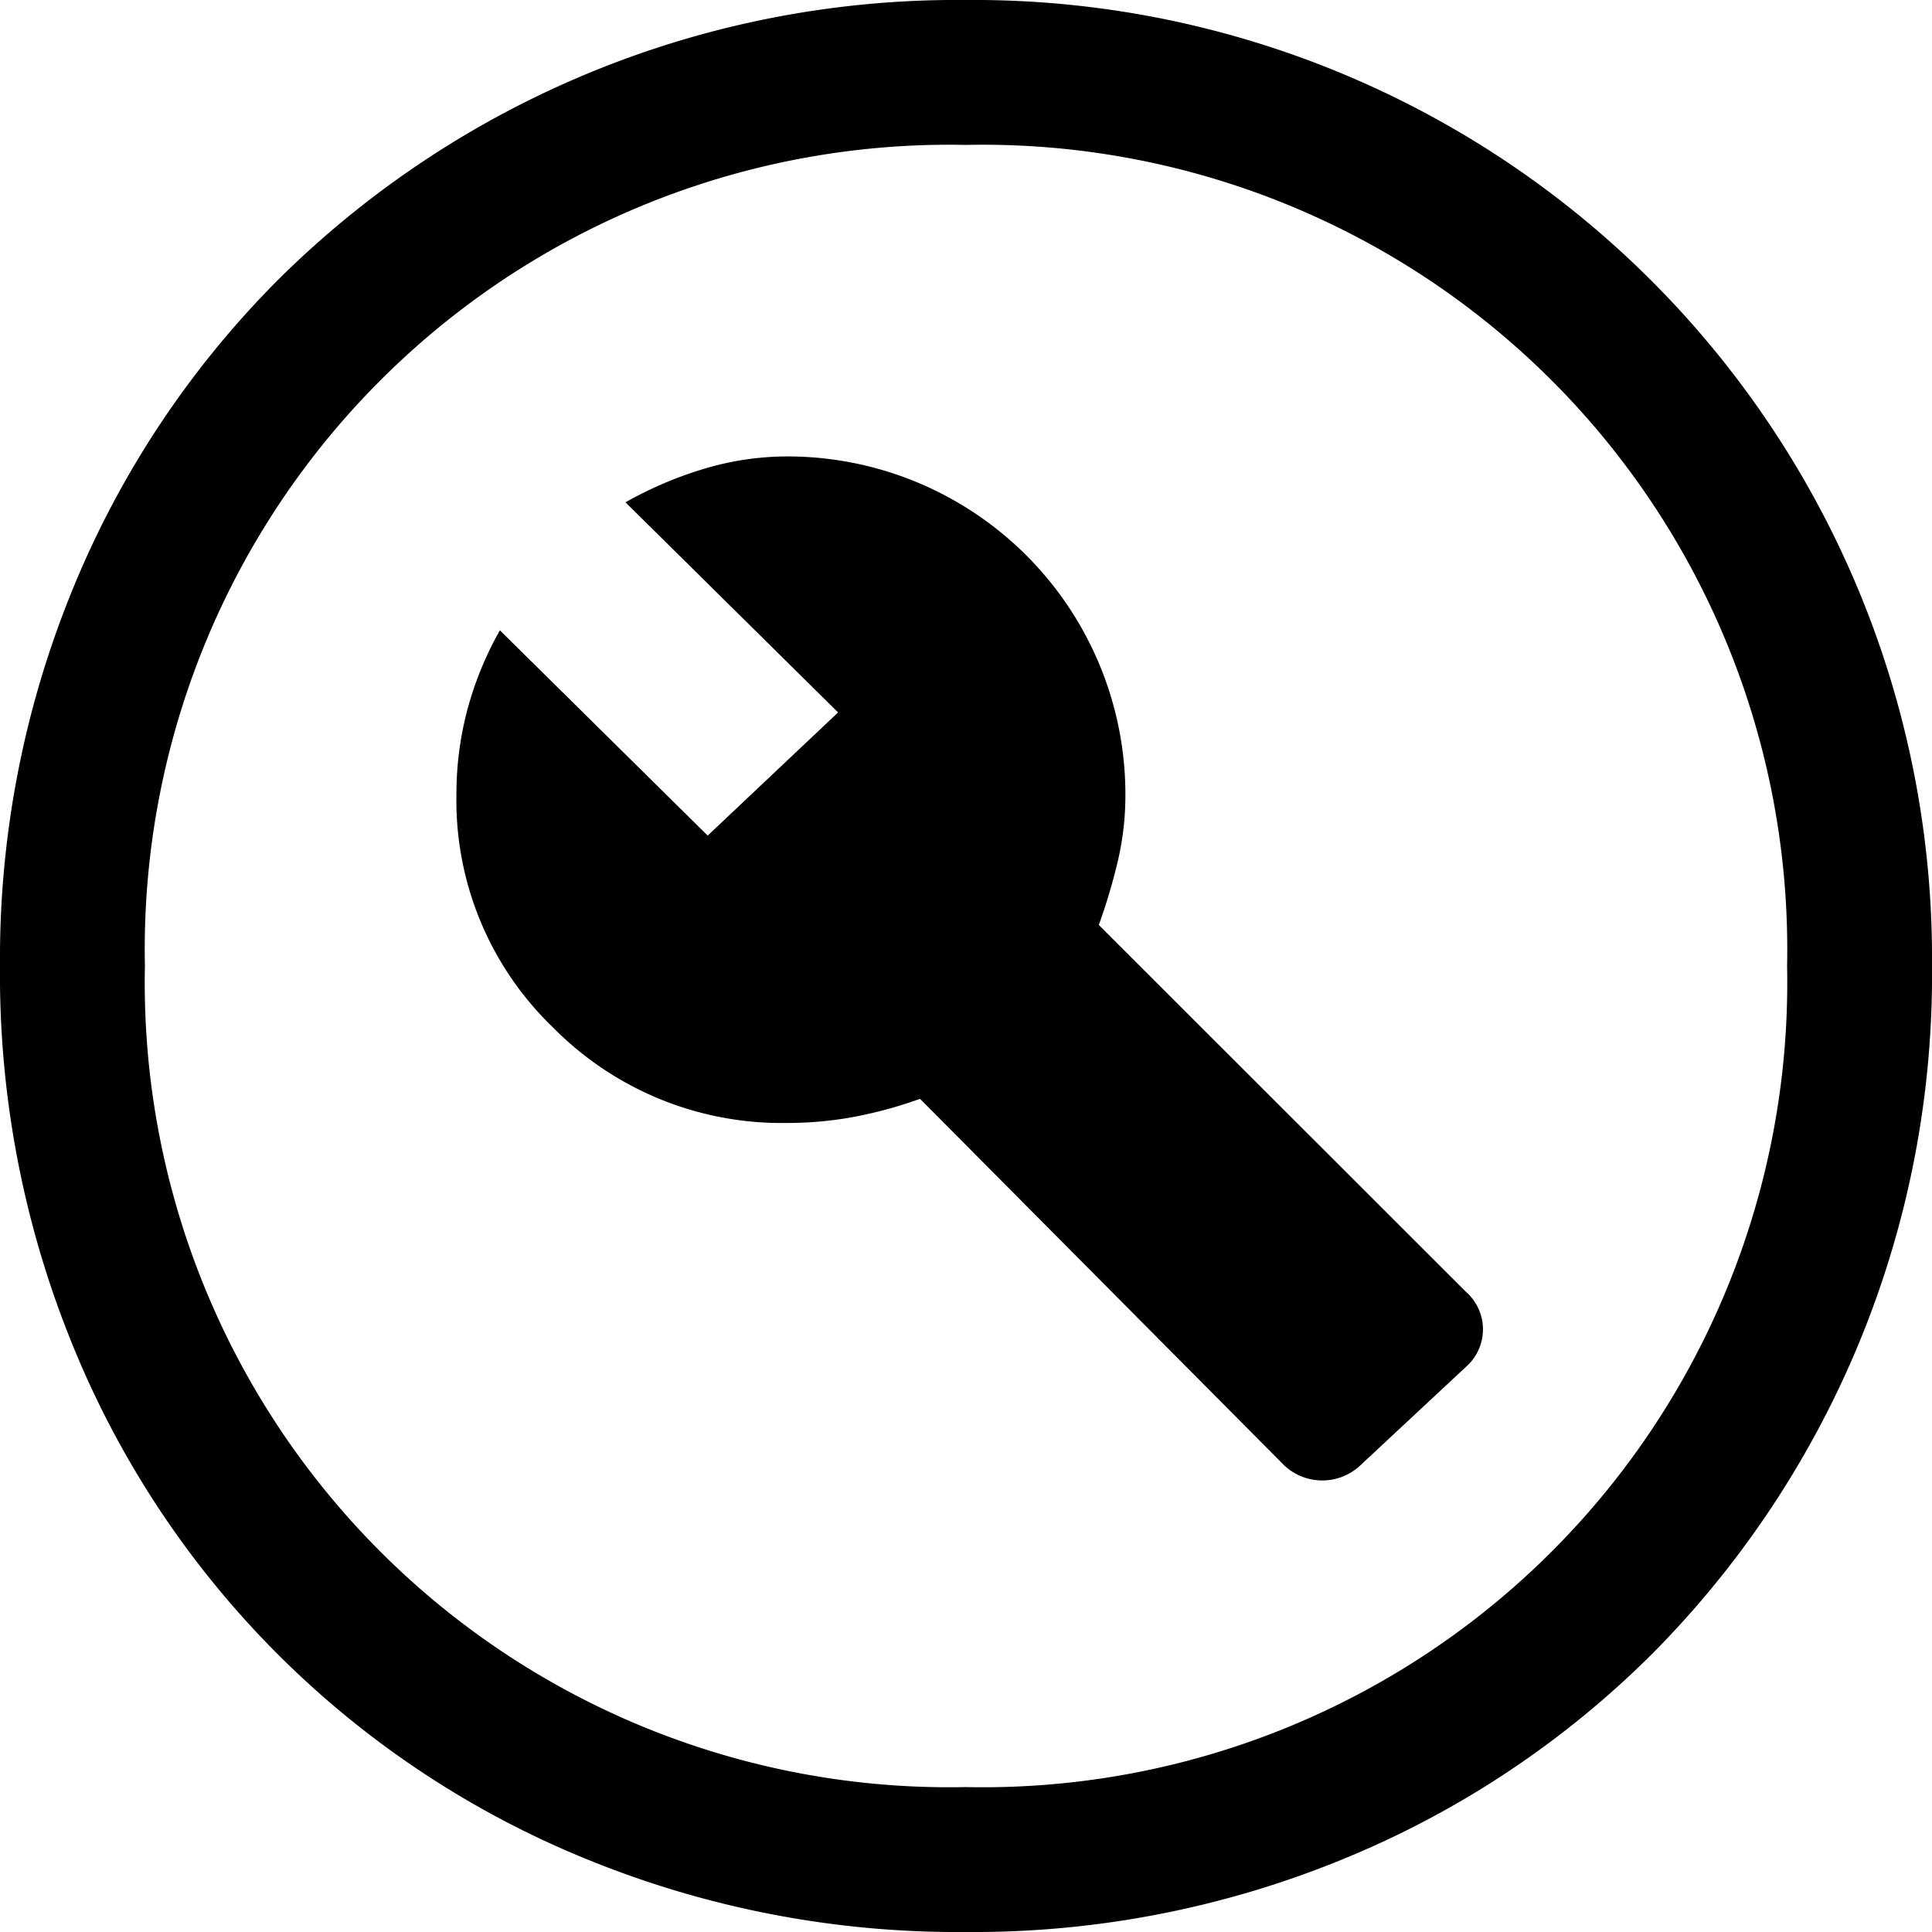 <svg xmlns="http://www.w3.org/2000/svg" width="72.154" height="72.154" viewBox="0 0 72.154 72.154">
  <path id="build_circle_FILL0_wght400_GRAD0_opsz48" d="M51.982,58.747a2.076,2.076,0,0,0,2.8,0l3.968-3.7a1.863,1.863,0,0,0,0-2.8L45.037,38.544a21.9,21.9,0,0,0,.722-2.435,10.8,10.8,0,0,0,.271-2.435A12.625,12.625,0,0,0,33.4,21.046a10.821,10.821,0,0,0-3.067.451A14.273,14.273,0,0,0,27.36,22.76L35.3,30.607l-4.87,4.6L22.67,27.54a12.667,12.667,0,0,0-1.218,2.976,12.284,12.284,0,0,0-.406,3.157,11.765,11.765,0,0,0,3.608,8.7A11.99,11.99,0,0,0,33.4,45.939a13.592,13.592,0,0,0,2.48-.225,16.088,16.088,0,0,0,2.48-.676ZM40.077,76.154A36.592,36.592,0,0,1,25.827,73.4,34.918,34.918,0,0,1,6.751,54.327,36.592,36.592,0,0,1,4,40.077a36.358,36.358,0,0,1,2.751-14.16,35.21,35.21,0,0,1,7.621-11.454A35.967,35.967,0,0,1,40.077,4,35.788,35.788,0,0,1,76.154,40.077a35.967,35.967,0,0,1-10.462,25.7A35.21,35.21,0,0,1,54.237,73.4,36.358,36.358,0,0,1,40.077,76.154Zm0-36.077Zm0,30.665A30.046,30.046,0,0,0,70.742,40.077,30.046,30.046,0,0,0,40.077,9.412,30.046,30.046,0,0,0,9.412,40.077,30.046,30.046,0,0,0,40.077,70.742Z" transform="translate(-4 -4)" fill="currentColor"/>
</svg>

